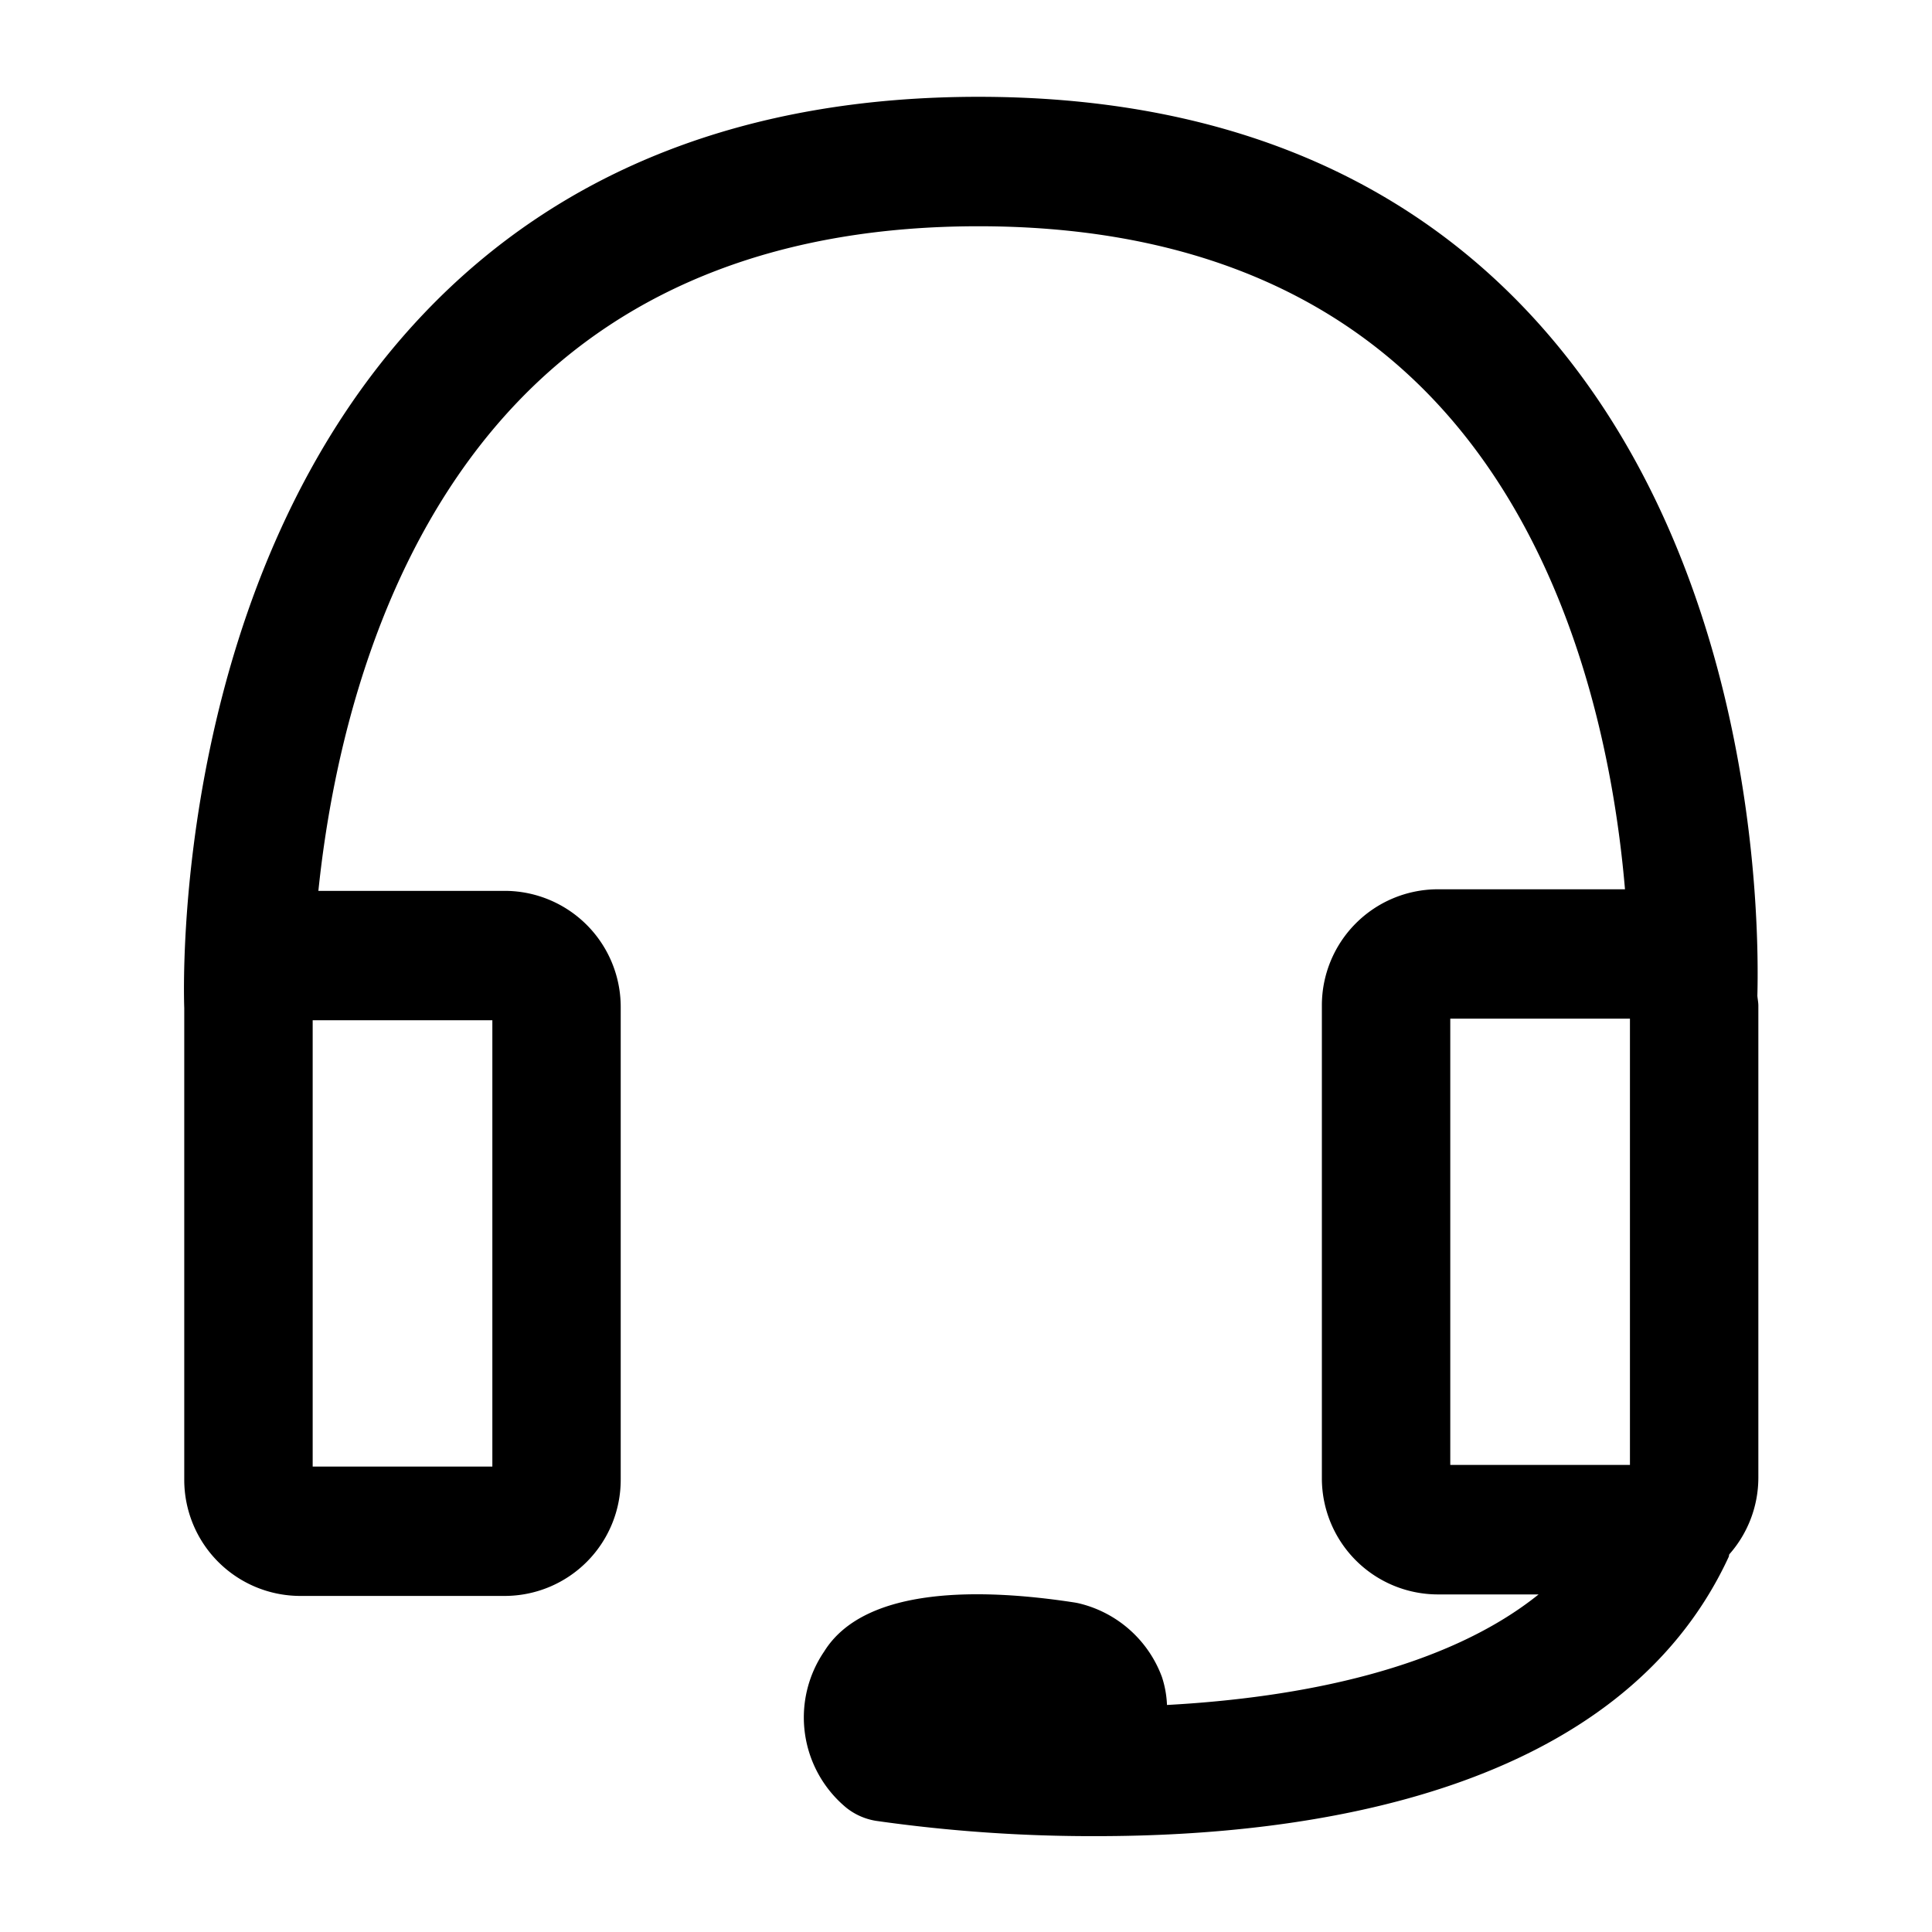 <svg xmlns="http://www.w3.org/2000/svg" width="100" height="100" viewBox="0 0 100 100">
  <defs>
    <style>
      .cls-1 {
        fill-rule: evenodd;
      }
    </style>
  </defs>
  <path id="모양_3" data-name="모양 3" class="cls-1" d="M91.012,52.054c0-.175-0.037-0.34-0.051-0.511,0.106-4.013-.062-22.772-11.81-35.332-6.95-7.43-16.539-11.2-28.5-11.2S29.042,8.777,21.967,16.2C9,29.8,9.486,50.7,9.537,52.178v24.4a6.01,6.01,0,0,0,5.98,6.027H26.148a6.01,6.01,0,0,0,5.98-6.027V52.138a6.01,6.01,0,0,0-5.98-6.027H16.479c0.692-6.673,2.953-17.607,10.306-25.3,5.771-6.038,13.8-9.1,23.863-9.1,10.046,0,18,3.051,23.642,9.067,7.194,7.67,9.251,18.579,9.819,25.251H74.4a6.01,6.01,0,0,0-5.98,6.027V76.5a6.01,6.01,0,0,0,5.98,6.027h5.238c-4.792,3.849-12.288,5.344-19.235,5.722a5.3,5.3,0,0,0-.262-1.45A6.088,6.088,0,0,0,55.93,83.01a3.245,3.245,0,0,0-.324-0.067c-4.73-.727-10.819-0.872-12.942,2.531a6.063,6.063,0,0,0,1.149,8.1,3.3,3.3,0,0,0,1.538.674,79.371,79.371,0,0,0,11.409.79c11.1,0,27.073-2.268,32.714-14.448,0.021-.044.015-0.092,0.033-0.137A6,6,0,0,0,91.012,76.5V52.054ZM25.484,75.909h-9.3v-23.1h9.3v23.1ZM75.066,52.724h9.3v23.1h-9.3v-23.1Z"/>
</svg>
